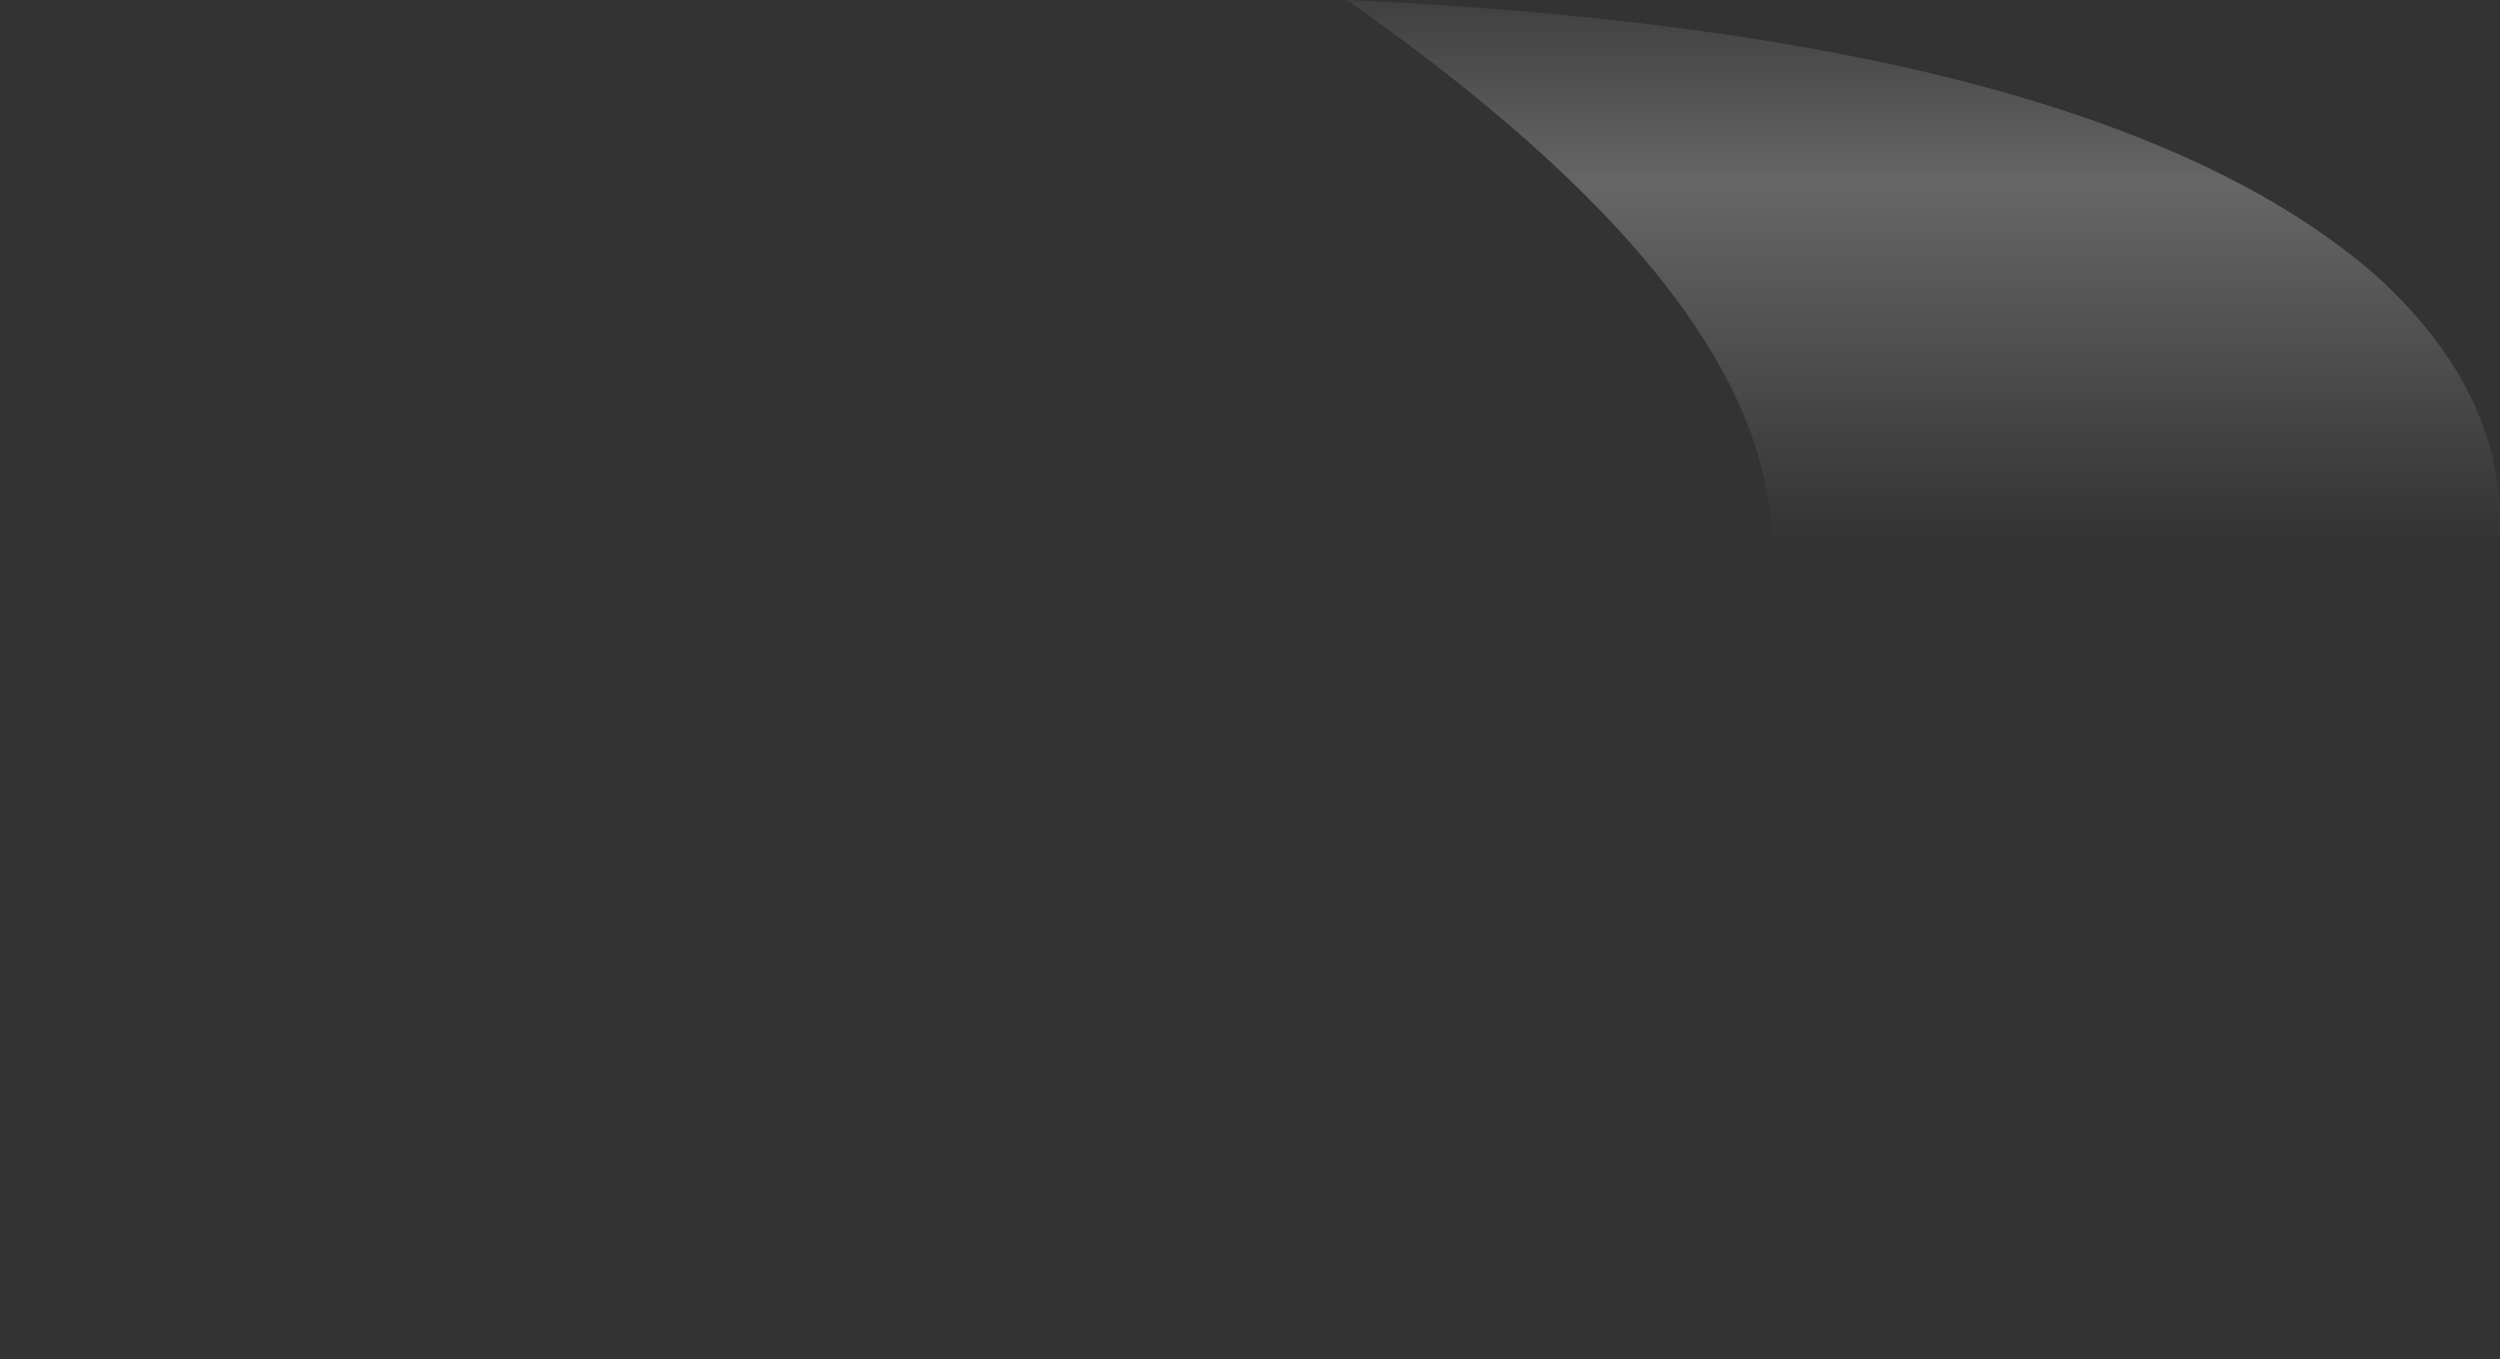 <?xml version="1.0" encoding="UTF-8" standalone="no"?>
<svg xmlns:ffdec="https://www.free-decompiler.com/flash" xmlns:xlink="http://www.w3.org/1999/xlink" ffdec:objectType="frame" height="113.05px" width="207.9px" xmlns="http://www.w3.org/2000/svg">
  <rect width="100%" height="100%" fill="#333333" stroke="none"/>
  <g transform="matrix(1.0, 0.0, 0.0, 1.0, 114.1, 113.05)">
    <use ffdec:characterId="797" height="16.15" transform="matrix(7.0, 0.0, 0.0, 7.0, -114.1, -113.05)" width="29.7" xlink:href="#shape0"/>
  </g>
  <defs>
    <g id="shape0" transform="matrix(1.0, 0.0, 0.0, 1.0, 16.3, 16.15)">
      <path d="M2.15 -1.65 Q-5.9 0.55 -16.3 -0.15 15.05 -5.4 -0.3 -16.15 8.6 -15.75 11.9 -12.9 13.35 -11.6 13.4 -10.05 13.45 -8.55 12.15 -6.95 10.8 -5.4 8.3 -4.05 5.7 -2.6 2.15 -1.65" fill="url(#gradient0)" fill-rule="evenodd" stroke="none"/>
    </g>
    <linearGradient gradientTransform="matrix(0.0, -0.004, 0.009, 0.0, 11.85, -13.0)" gradientUnits="userSpaceOnUse" id="gradient0" spreadMethod="pad" x1="-819.2" x2="819.2">
      <stop offset="0.0" stop-color="#ffffff" stop-opacity="0.0"/>
      <stop offset="0.647" stop-color="#ffffff" stop-opacity="0.251"/>
      <stop offset="1.0" stop-color="#ffffff" stop-opacity="0.051"/>
    </linearGradient>
  </defs>
</svg>
